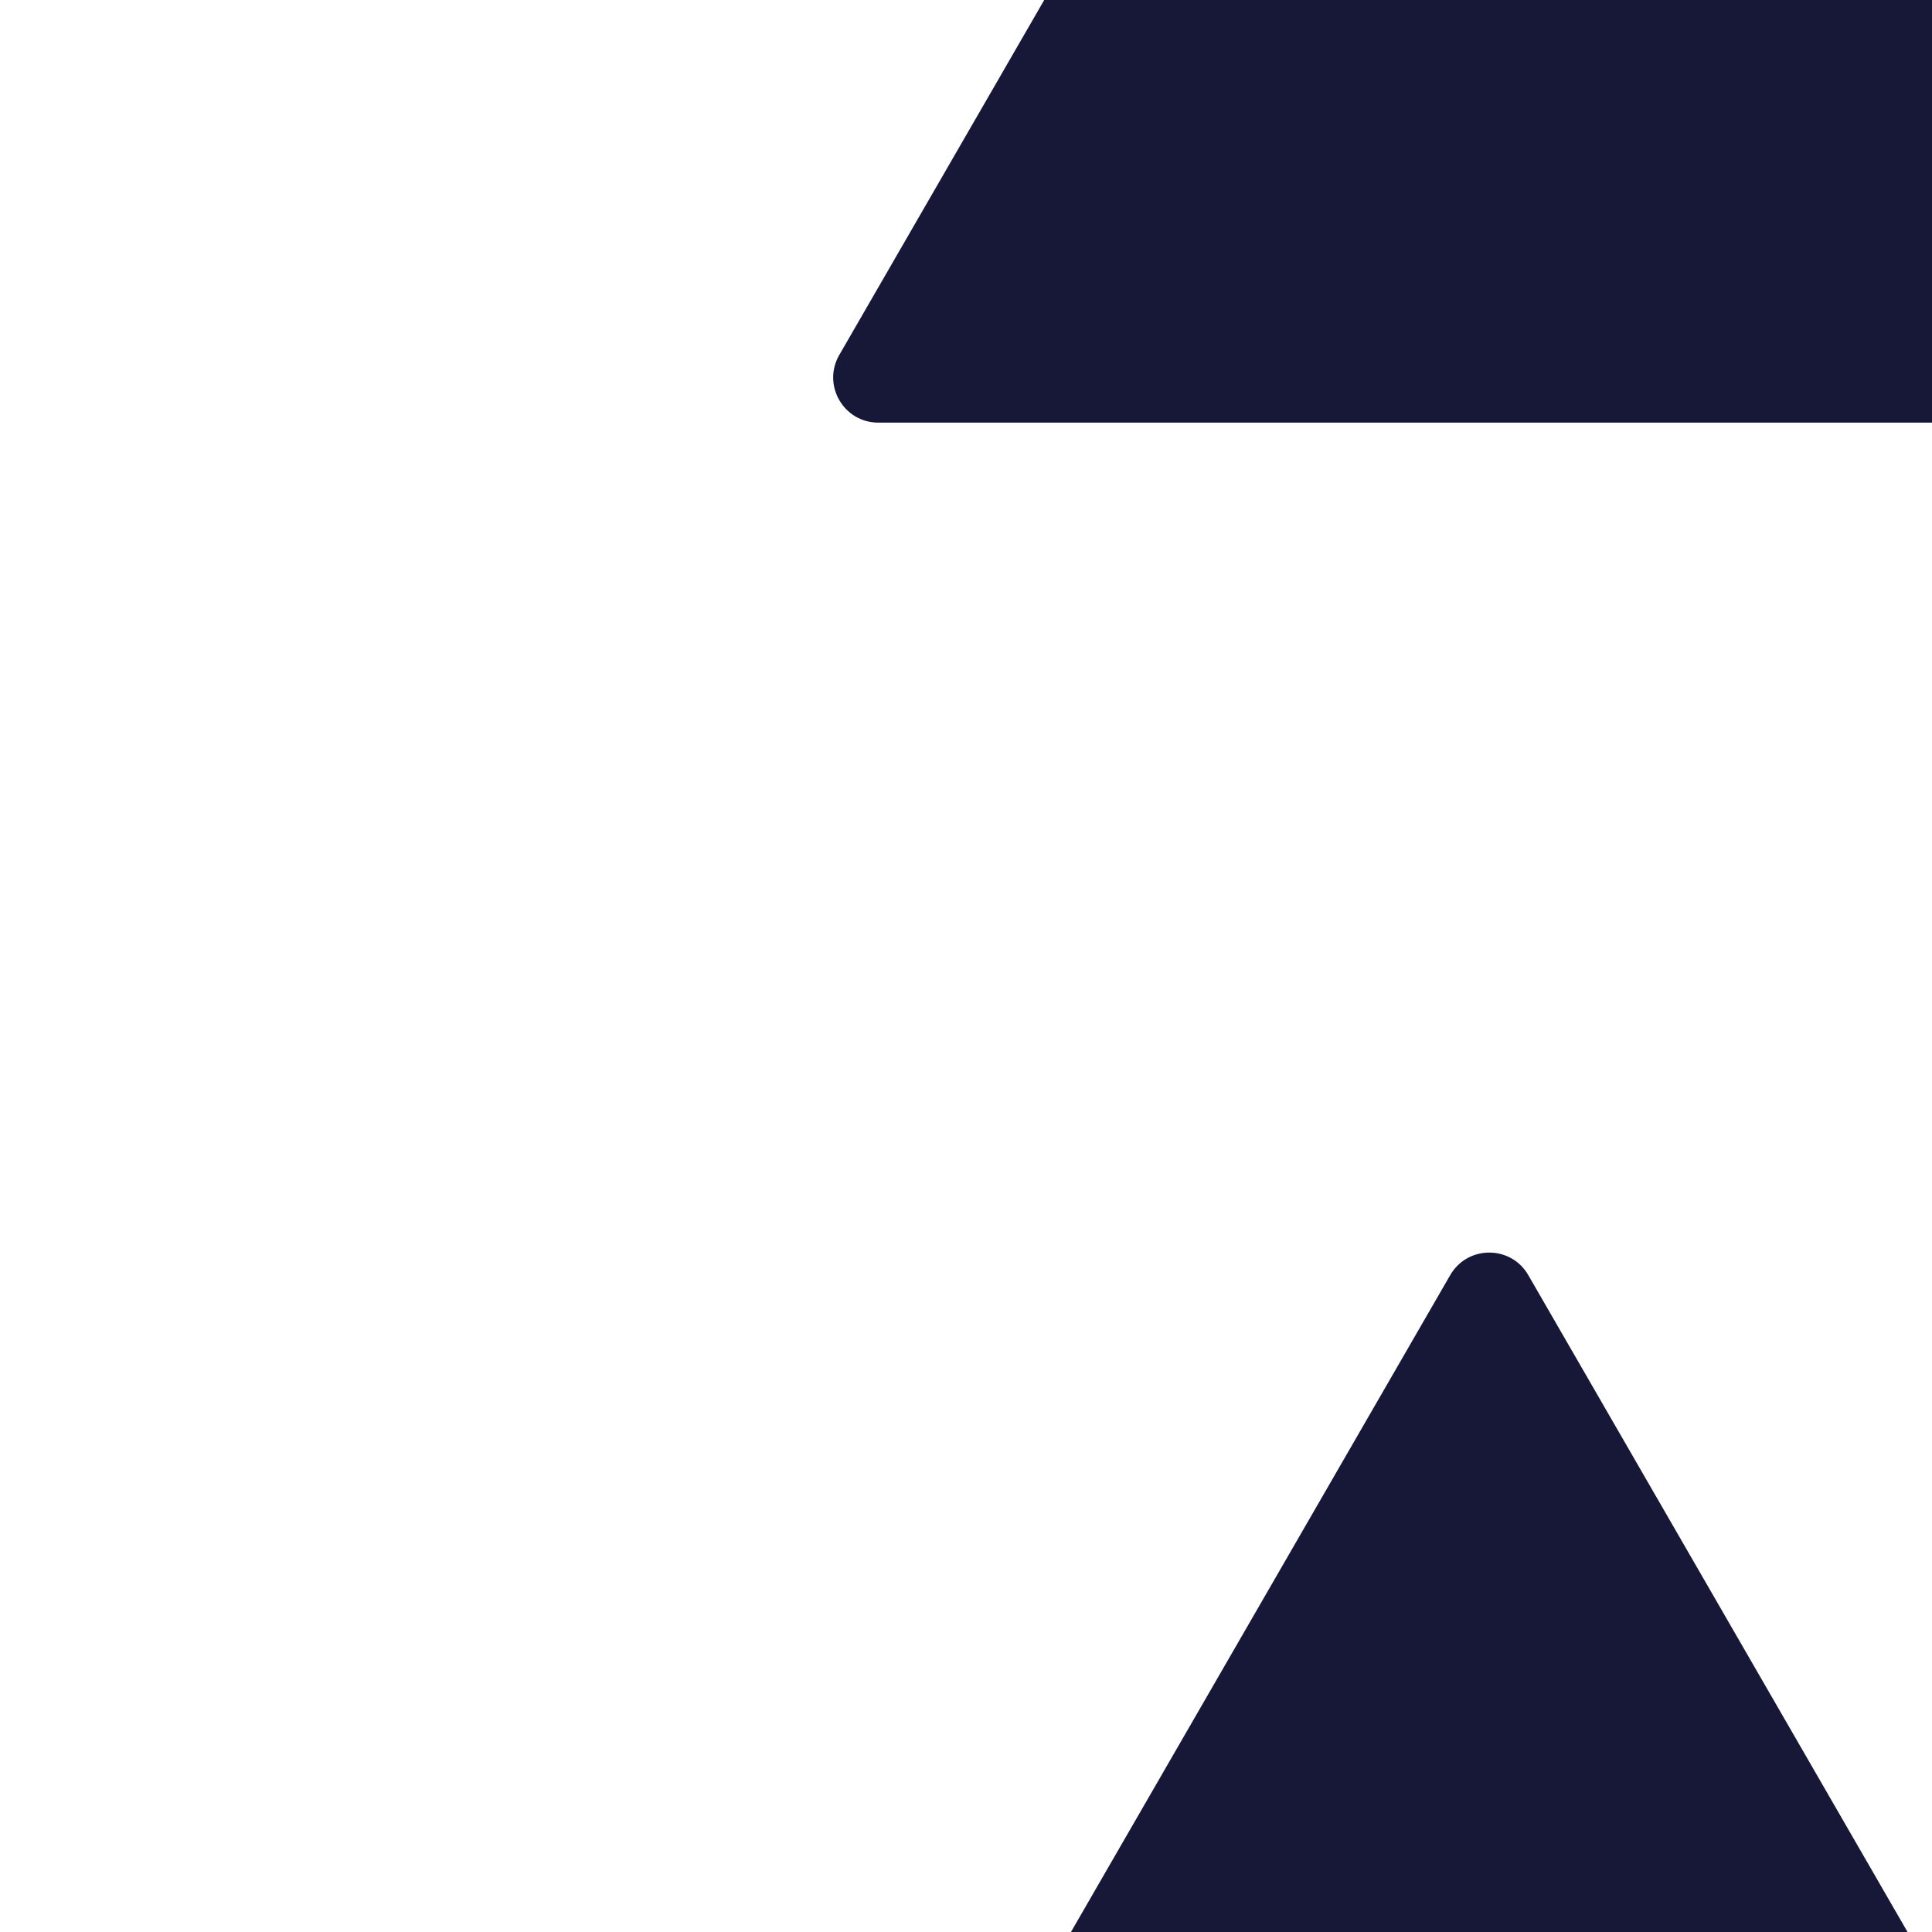 <svg width="120" height="120" viewBox="0 0 120 120" fill="none" xmlns="http://www.w3.org/2000/svg">
<g clip-path="url(#clip0_5_102)">
<path d="M97.075 -55.8C98.153 -57.667 100.847 -57.667 101.925 -55.8L146.872 22.05C147.949 23.917 146.602 26.25 144.447 26.25H54.553C52.398 26.25 51.051 23.917 52.128 22.05L97.075 -55.8Z" fill="#171738"/>
<path d="M90.075 79.2C91.153 77.333 93.847 77.333 94.925 79.2L146.8 169.05C147.878 170.917 146.53 173.25 144.375 173.25H40.625C38.47 173.25 37.123 170.917 38.2 169.05L90.075 79.2Z" fill="#171738"/>
</g>
<defs>
<clipPath id="clip0_5_102">
<rect width="120" height="120" fill="white"/>
</clipPath>
</defs>
</svg>
